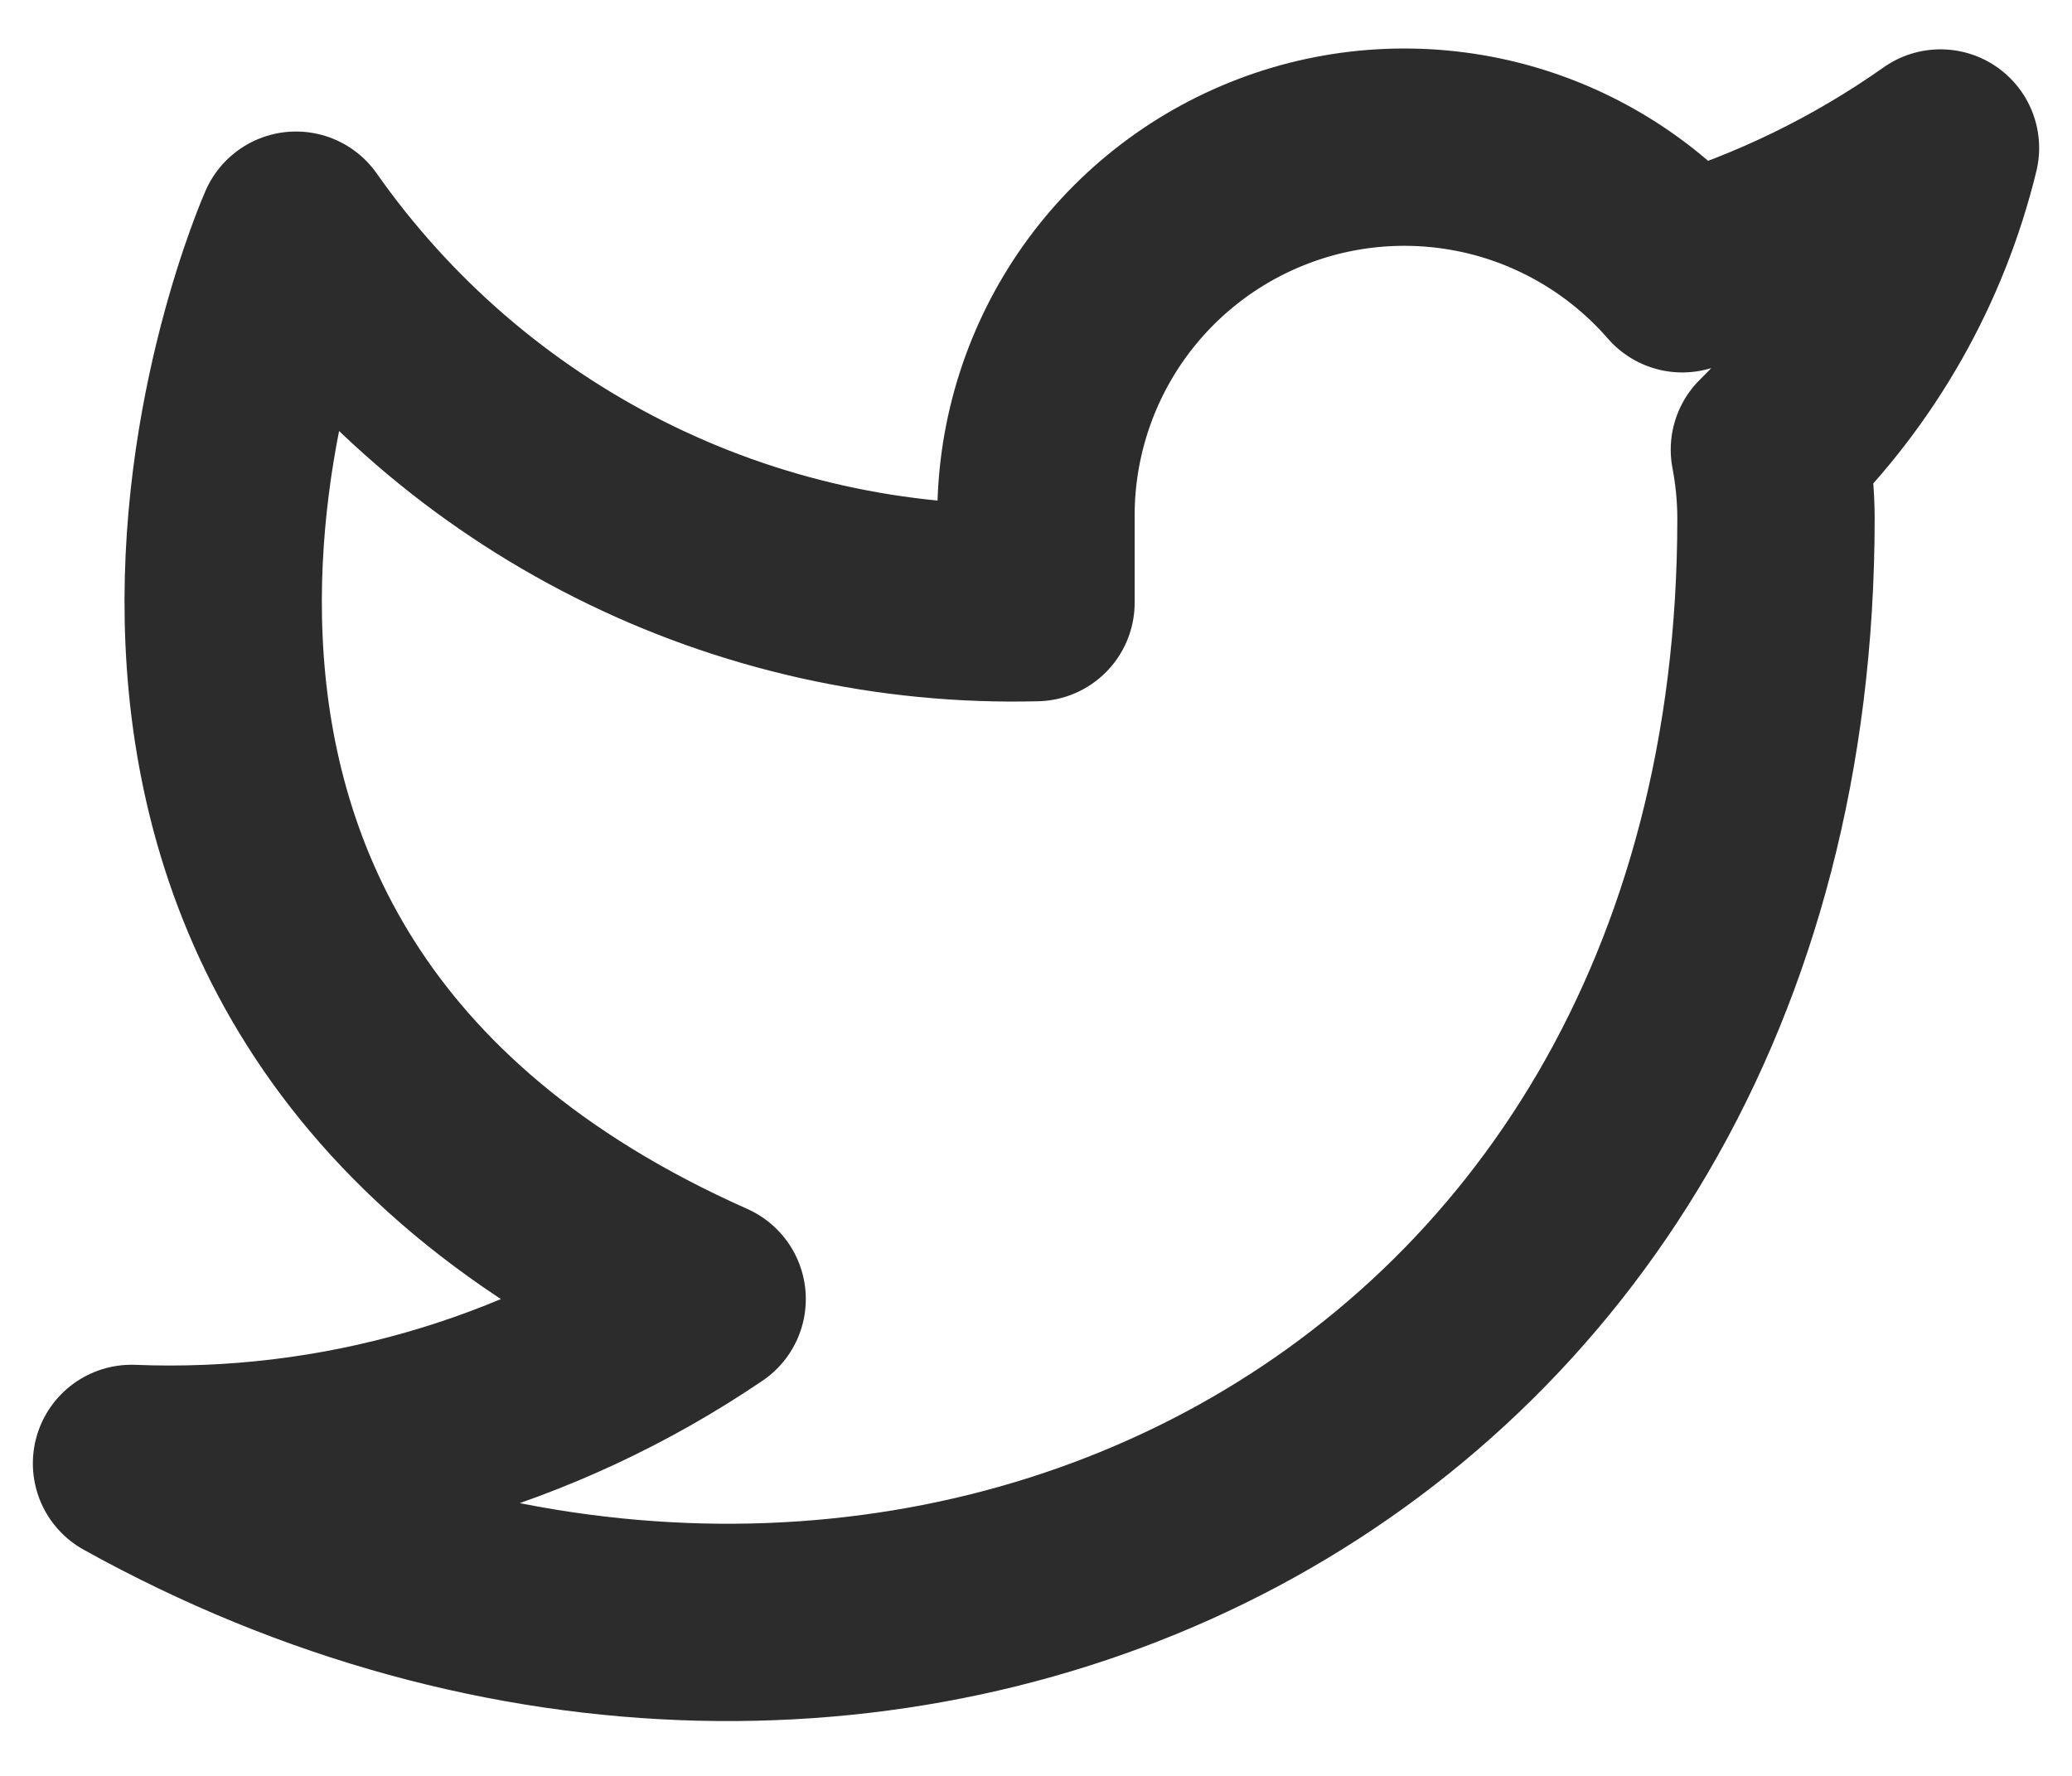 <svg width="21" height="18" viewBox="0 0 21 18" fill="none" xmlns="http://www.w3.org/2000/svg">
<path d="M19.667 1.5C18.869 2.063 17.985 2.494 17.05 2.775C16.548 2.198 15.881 1.789 15.139 1.603C14.397 1.418 13.616 1.464 12.902 1.737C12.187 2.01 11.574 2.495 11.144 3.128C10.715 3.761 10.49 4.51 10.5 5.275V6.108C9.036 6.146 7.584 5.822 6.276 5.163C4.967 4.504 3.842 3.532 3 2.333C3 2.333 -0.333 9.833 7.167 13.167C5.45 14.332 3.406 14.916 1.333 14.833C8.833 19 18 14.833 18 5.25C17.999 5.018 17.977 4.786 17.933 4.558C18.784 3.72 19.384 2.661 19.667 1.5Z" stroke="#2C2C2C" stroke-width="2" stroke-linecap="round" stroke-linejoin="round"/>
</svg>
